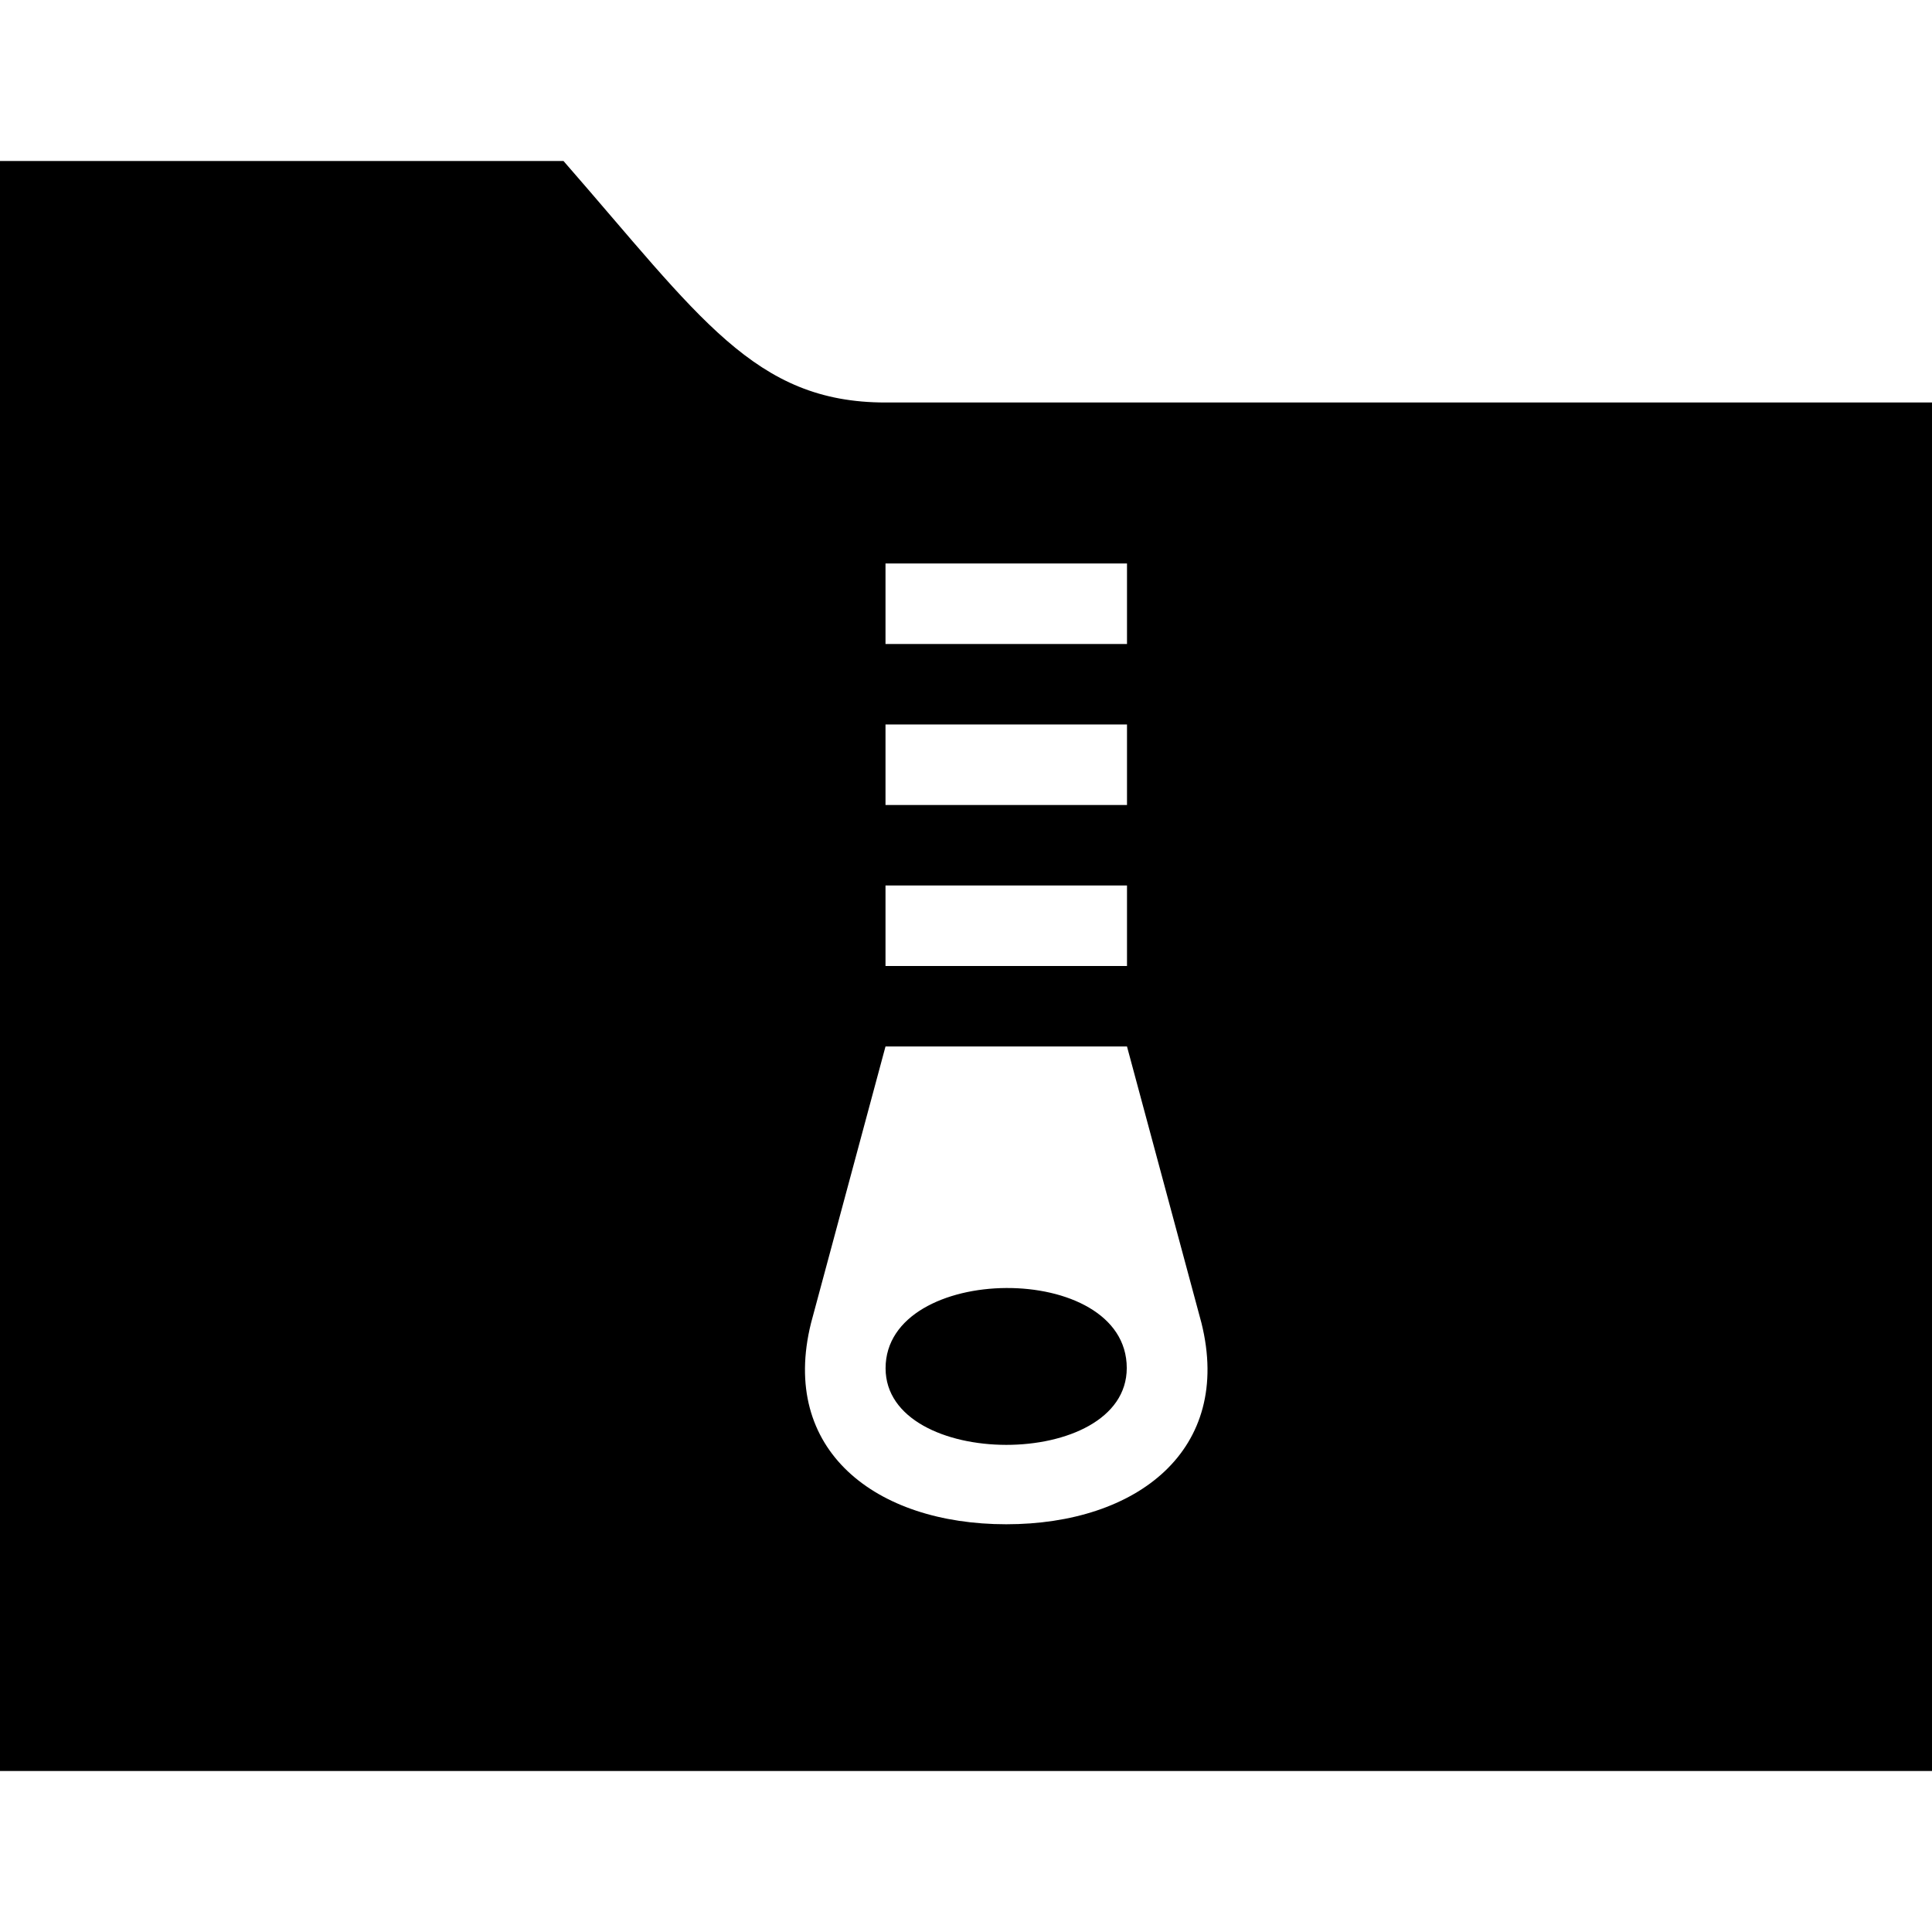 <svg xmlns="http://www.w3.org/2000/svg" width="24" height="24" viewBox="0 0 24 24"><path d="M11 5c-1.629 0-2.305-1.058-4-3h-7v20h24v-17h-13zm0 2h3v1h-3v-1zm0 2h3v1h-3v-1zm0 2h3v1h-3v-1zm1.5 7.935c-1.624 0-2.818-.922-2.425-2.5l.925-3.435h3l.925 3.435c.392 1.576-.799 2.5-2.425 2.5zm1.497-1.941c0 1.277-2.996 1.268-2.996.003 0-1.313 2.996-1.344 2.996-.003z"/></svg>